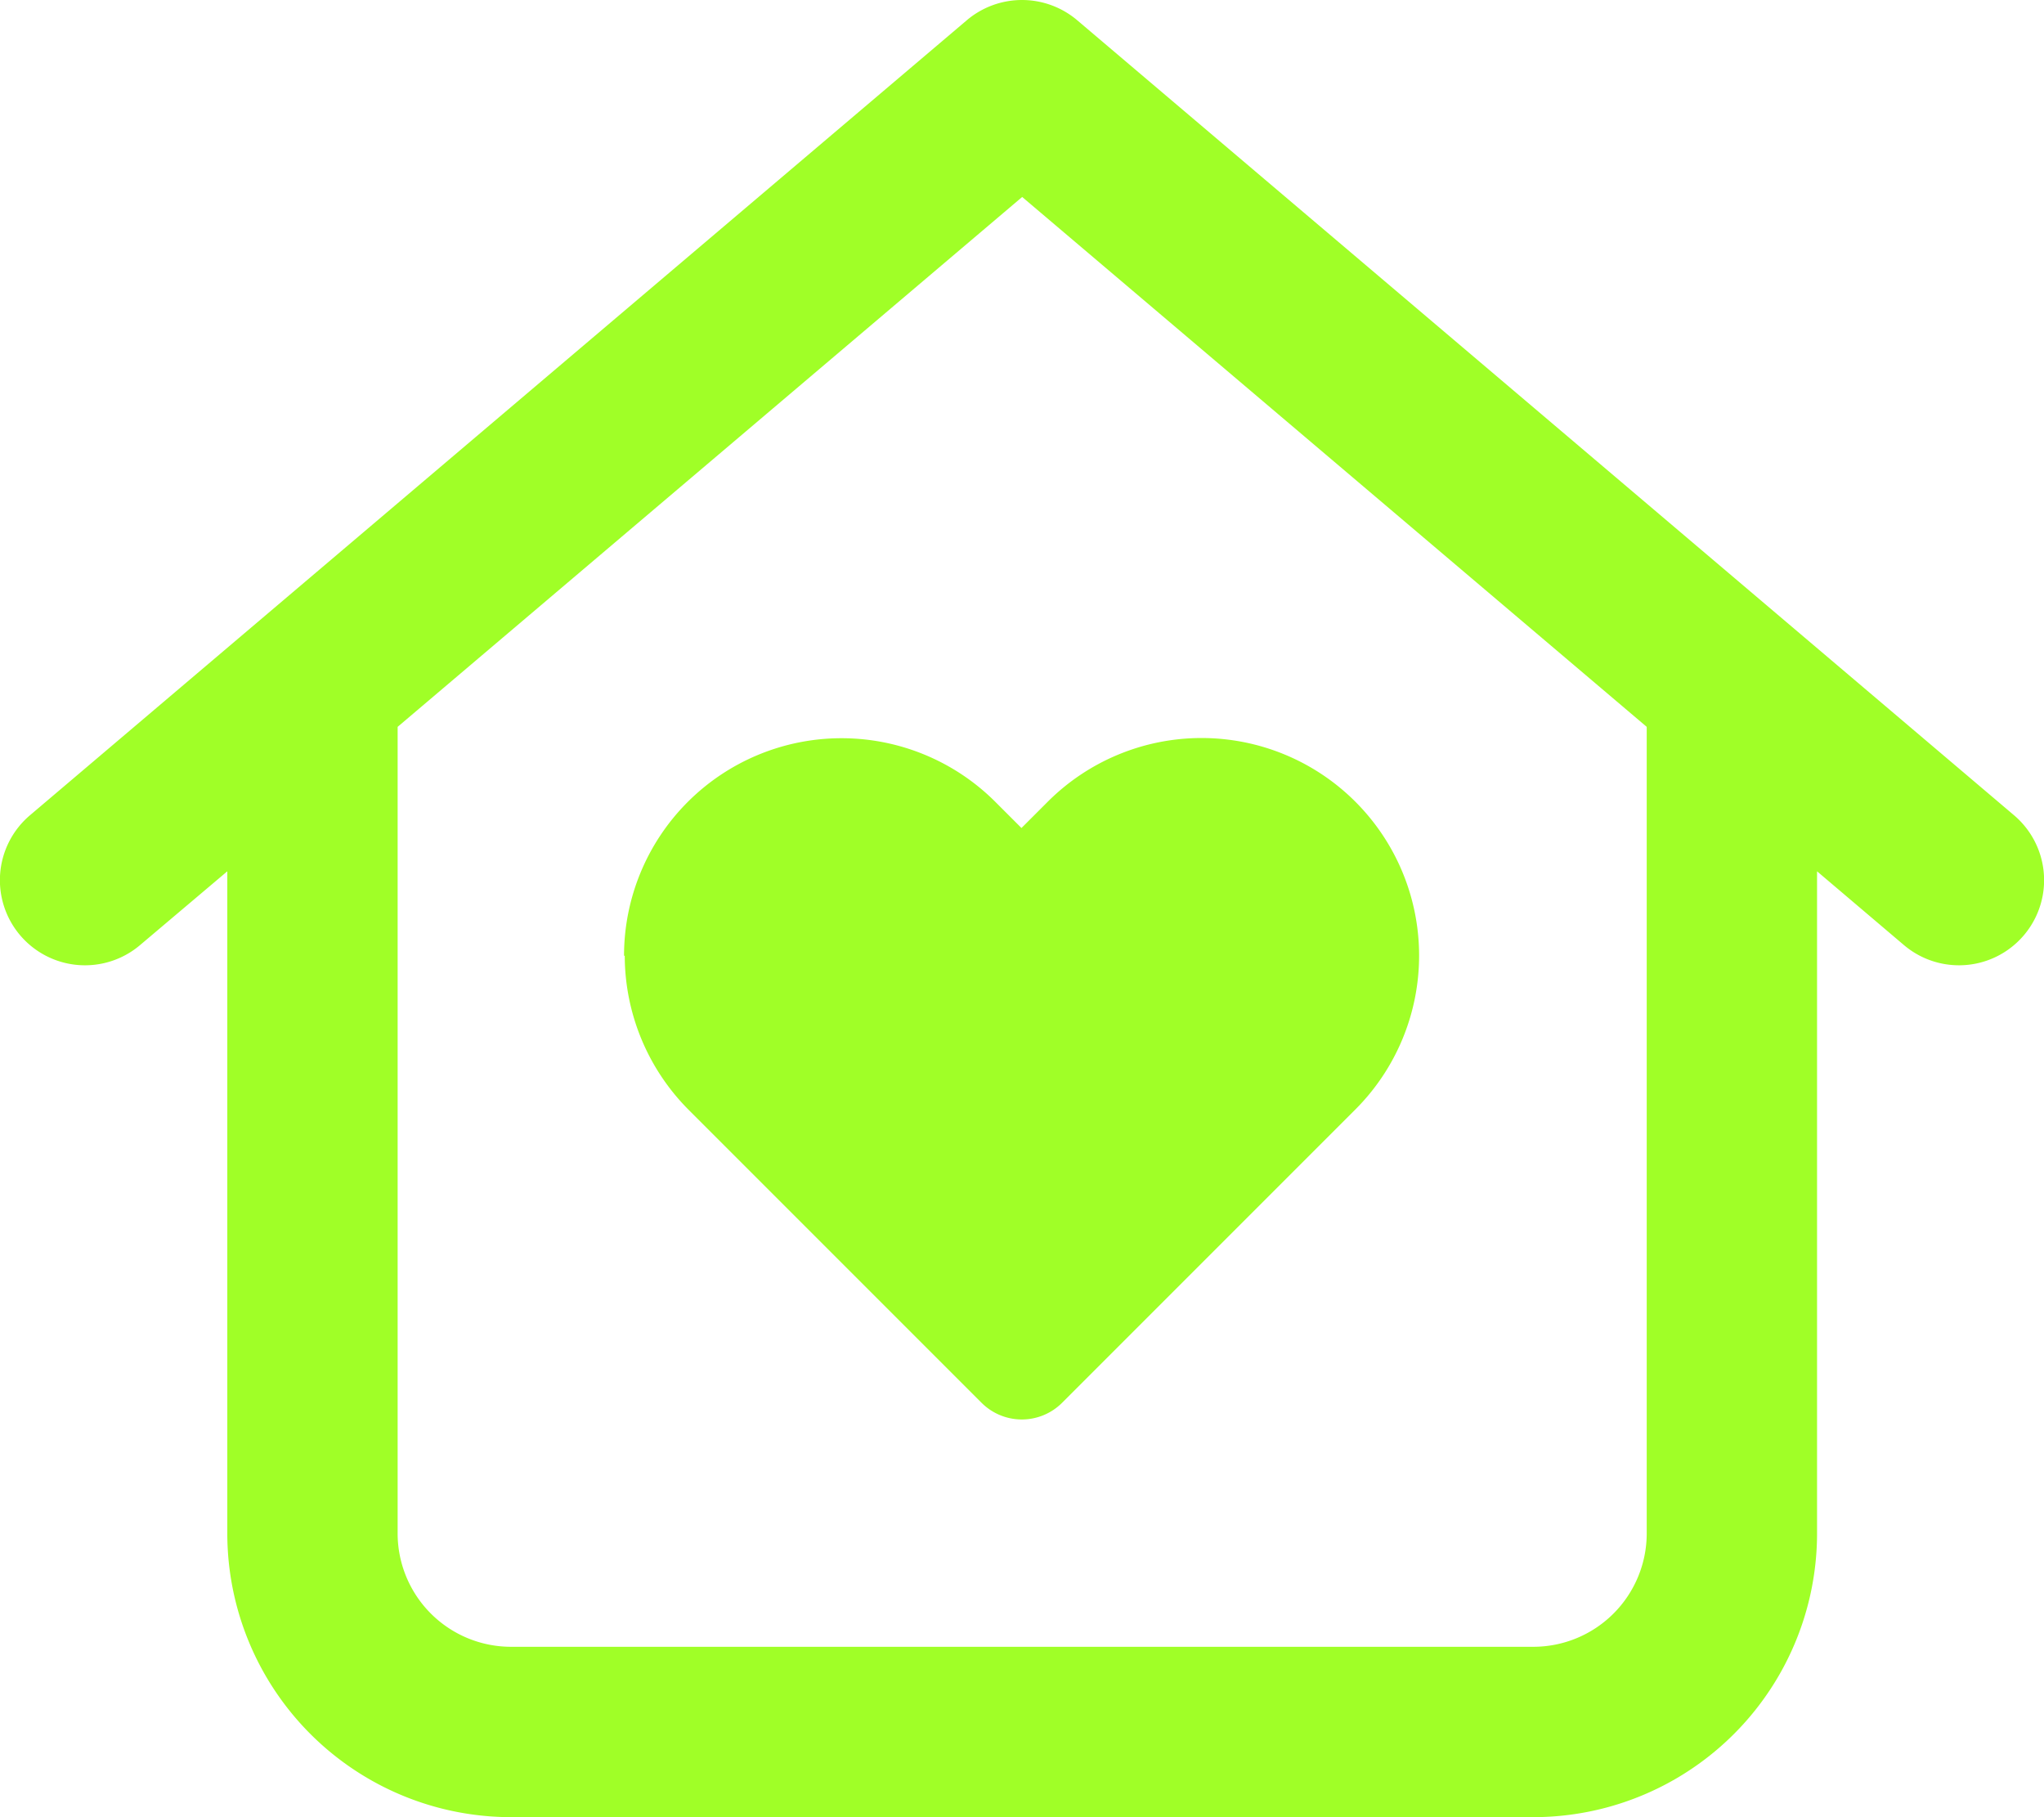 <svg xmlns="http://www.w3.org/2000/svg" width="576.011" height="512" viewBox="0 0 576.011 512">
  <path id="house-heart-regular" d="M303.5,5.7a24.061,24.061,0,0,0-31.1,0l-264,224a23.982,23.982,0,1,0,31,36.6L64,245.5V432a79.978,79.978,0,0,0,80,80H432a79.978,79.978,0,0,0,80-80V245.5l24.5,20.8a23.982,23.982,0,0,0,31-36.6l-264-224ZM112,432V204.8L288,55.5,464,204.8V432a31.966,31.966,0,0,1-32,32H144A31.966,31.966,0,0,1,112,432Zm64-162.7a61.656,61.656,0,0,0,17.9,43.3l82.7,82.7a16.055,16.055,0,0,0,22.6,0l82.7-82.7a61.306,61.306,0,0,0-86.7-86.7l-7.4,7.4-7.4-7.4a61.306,61.306,0,0,0-104.6,43.4Z" transform="translate(0.056)" fill="#a0ff27"/>
</svg>
